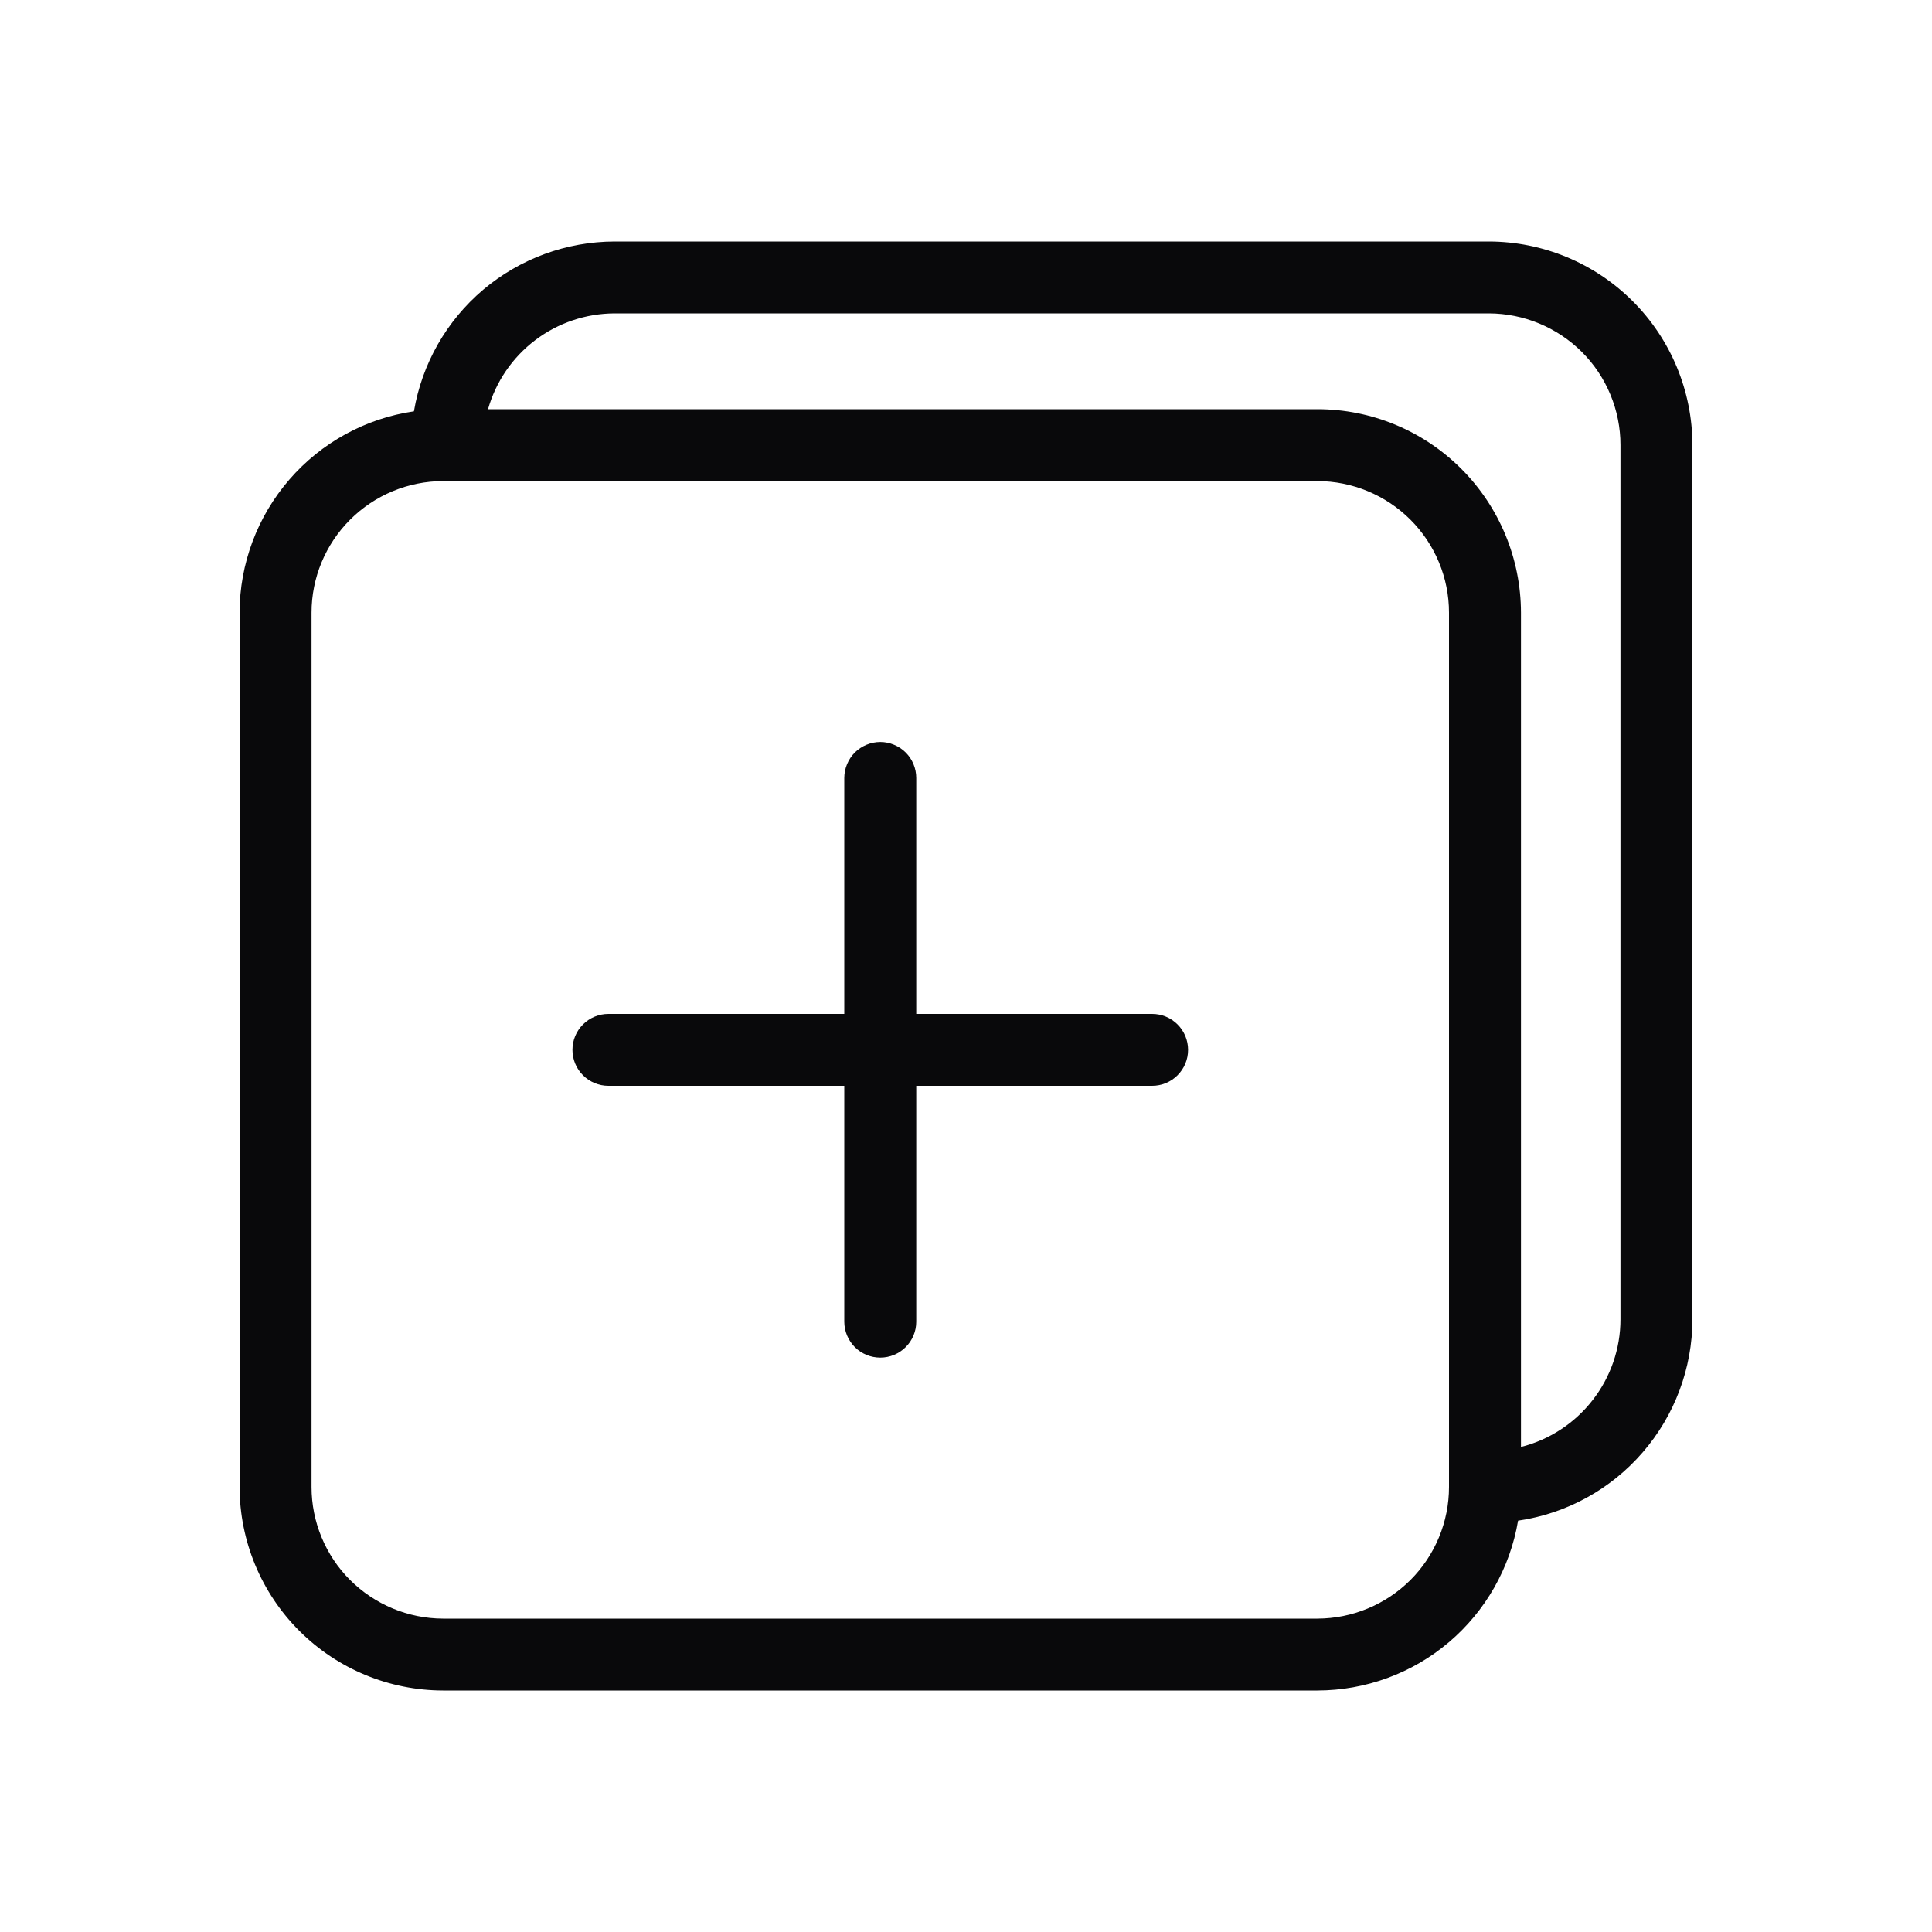 <svg width="20" height="20" viewBox="0 0 20 20" fill="none" xmlns="http://www.w3.org/2000/svg">
<path d="M12.299 10.868C12.299 10.967 12.26 11.061 12.19 11.131C12.12 11.201 12.026 11.24 11.927 11.24H9.485V13.682C9.485 13.781 9.446 13.875 9.376 13.945C9.306 14.015 9.211 14.054 9.113 14.054C9.014 14.054 8.919 14.015 8.849 13.945C8.78 13.875 8.74 13.781 8.74 13.682V11.24H6.298C6.2 11.24 6.105 11.201 6.035 11.131C5.965 11.061 5.926 10.967 5.926 10.868C5.926 10.769 5.965 10.675 6.035 10.605C6.105 10.535 6.2 10.496 6.298 10.496H8.74V8.054C8.74 7.955 8.78 7.86 8.849 7.79C8.919 7.721 9.014 7.681 9.113 7.681C9.211 7.681 9.306 7.721 9.376 7.79C9.446 7.86 9.485 7.955 9.485 8.054V10.496H11.927C12.026 10.496 12.12 10.535 12.19 10.605C12.26 10.675 12.299 10.769 12.299 10.868ZM17.52 4.607V13.658C17.519 14.164 17.336 14.653 17.005 15.035C16.674 15.418 16.216 15.669 15.715 15.742C15.632 16.233 15.378 16.679 14.998 17.001C14.618 17.323 14.136 17.499 13.638 17.5H4.587C4.029 17.499 3.493 17.277 3.098 16.882C2.703 16.487 2.481 15.952 2.48 15.393V6.342C2.481 5.836 2.664 5.347 2.995 4.965C3.326 4.582 3.784 4.331 4.285 4.258C4.368 3.767 4.622 3.321 5.002 2.999C5.382 2.678 5.864 2.501 6.362 2.5H15.413C15.971 2.501 16.507 2.723 16.902 3.118C17.297 3.513 17.519 4.048 17.52 4.607ZM15 6.342C15 5.981 14.856 5.635 14.601 5.38C14.345 5.124 13.999 4.981 13.638 4.98H4.587C4.226 4.981 3.88 5.124 3.624 5.38C3.369 5.635 3.225 5.981 3.225 6.342V15.393C3.225 15.754 3.369 16.101 3.624 16.356C3.88 16.611 4.226 16.755 4.587 16.756H13.638C13.999 16.755 14.345 16.611 14.601 16.356C14.856 16.101 15 15.754 15 15.393V6.342ZM16.775 4.607C16.775 4.246 16.631 3.899 16.376 3.644C16.12 3.389 15.774 3.245 15.413 3.244H6.362C6.066 3.245 5.777 3.342 5.541 3.521C5.304 3.7 5.133 3.951 5.052 4.236H13.638C14.197 4.236 14.732 4.458 15.127 4.853C15.522 5.248 15.744 5.784 15.745 6.342V14.979C16.039 14.905 16.3 14.734 16.486 14.495C16.673 14.256 16.775 13.961 16.775 13.658V4.607Z" fill="#09090B"/>
</svg>
